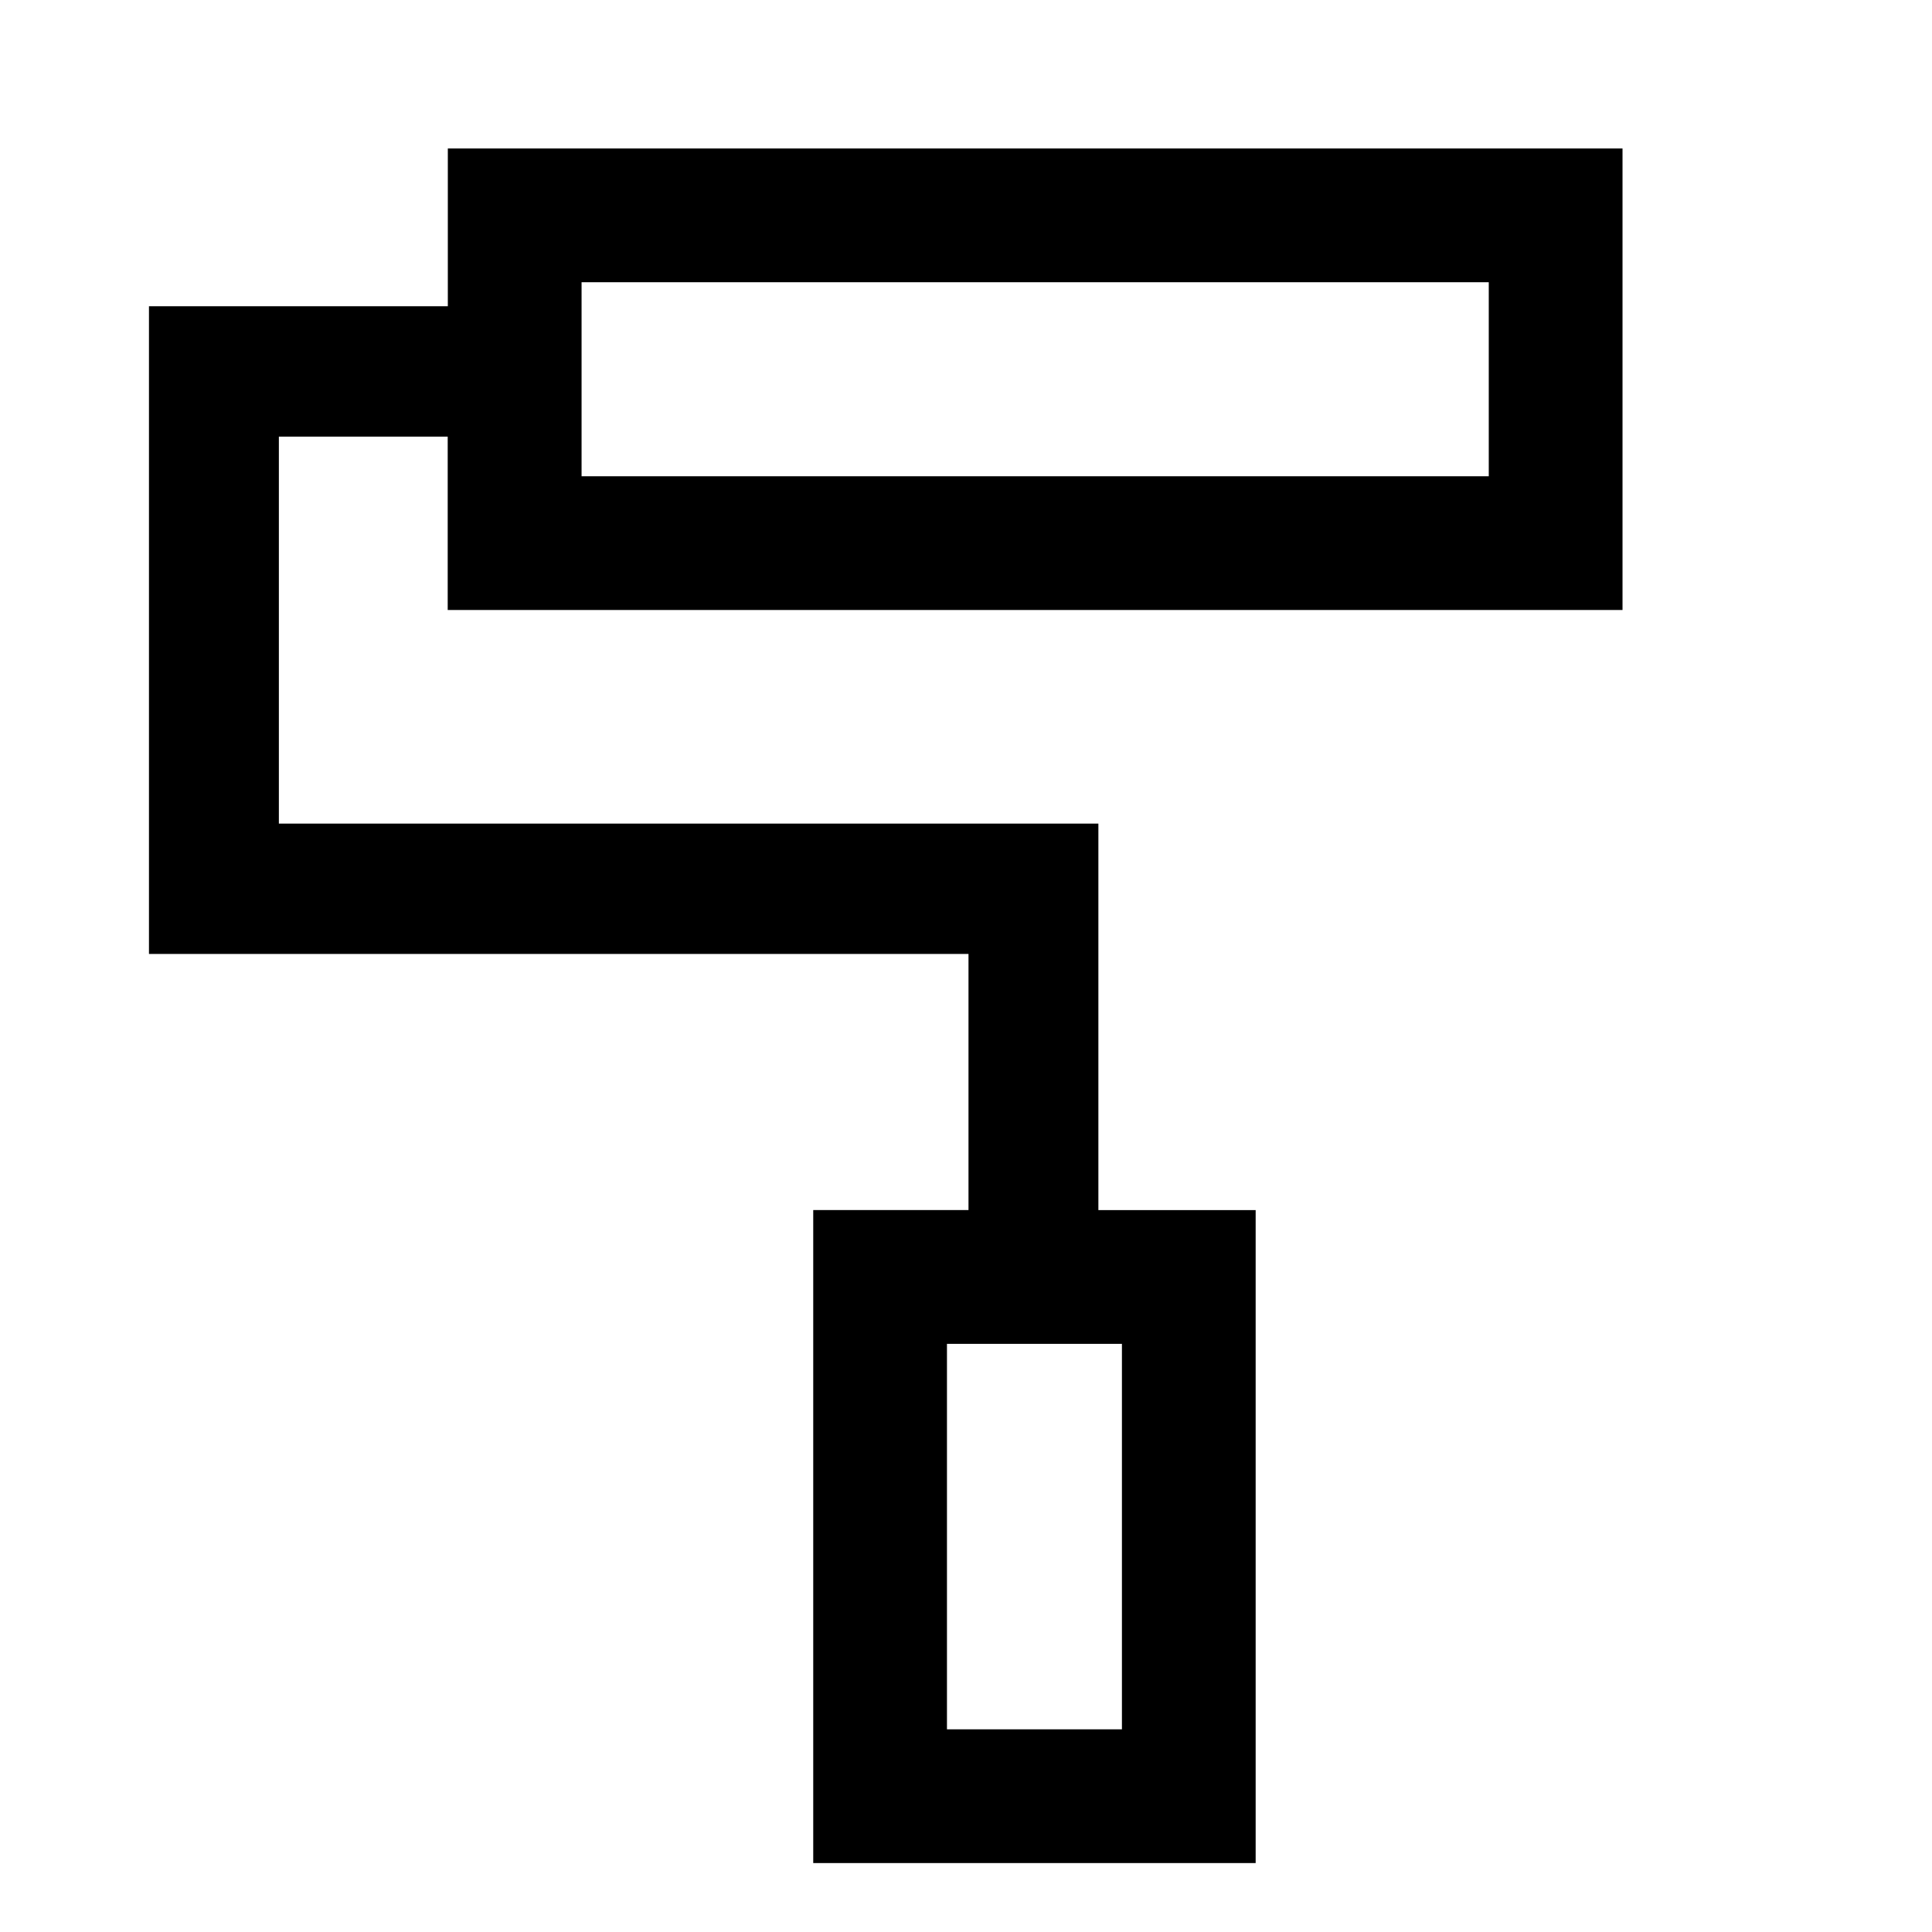 <svg xmlns="http://www.w3.org/2000/svg" height="48" viewBox="0 -960 960 960" width="48"><path d="M623.93-34.26H404.09v-324.46h77.15v-127.26H74.02v-321.85h148.5v-78.39h583.7v229.33H222.46v-86.15h-83.89v192.28h407.21v192.04h78.15v324.46Zm-153.39-66.46h86.94v-191.54h-86.94v191.54ZM288.98-723.35h450.78v-96.41H288.98v96.41Zm181.56 622.63h86.94-86.94ZM288.98-723.35v-96.41 96.41Z"/></svg>